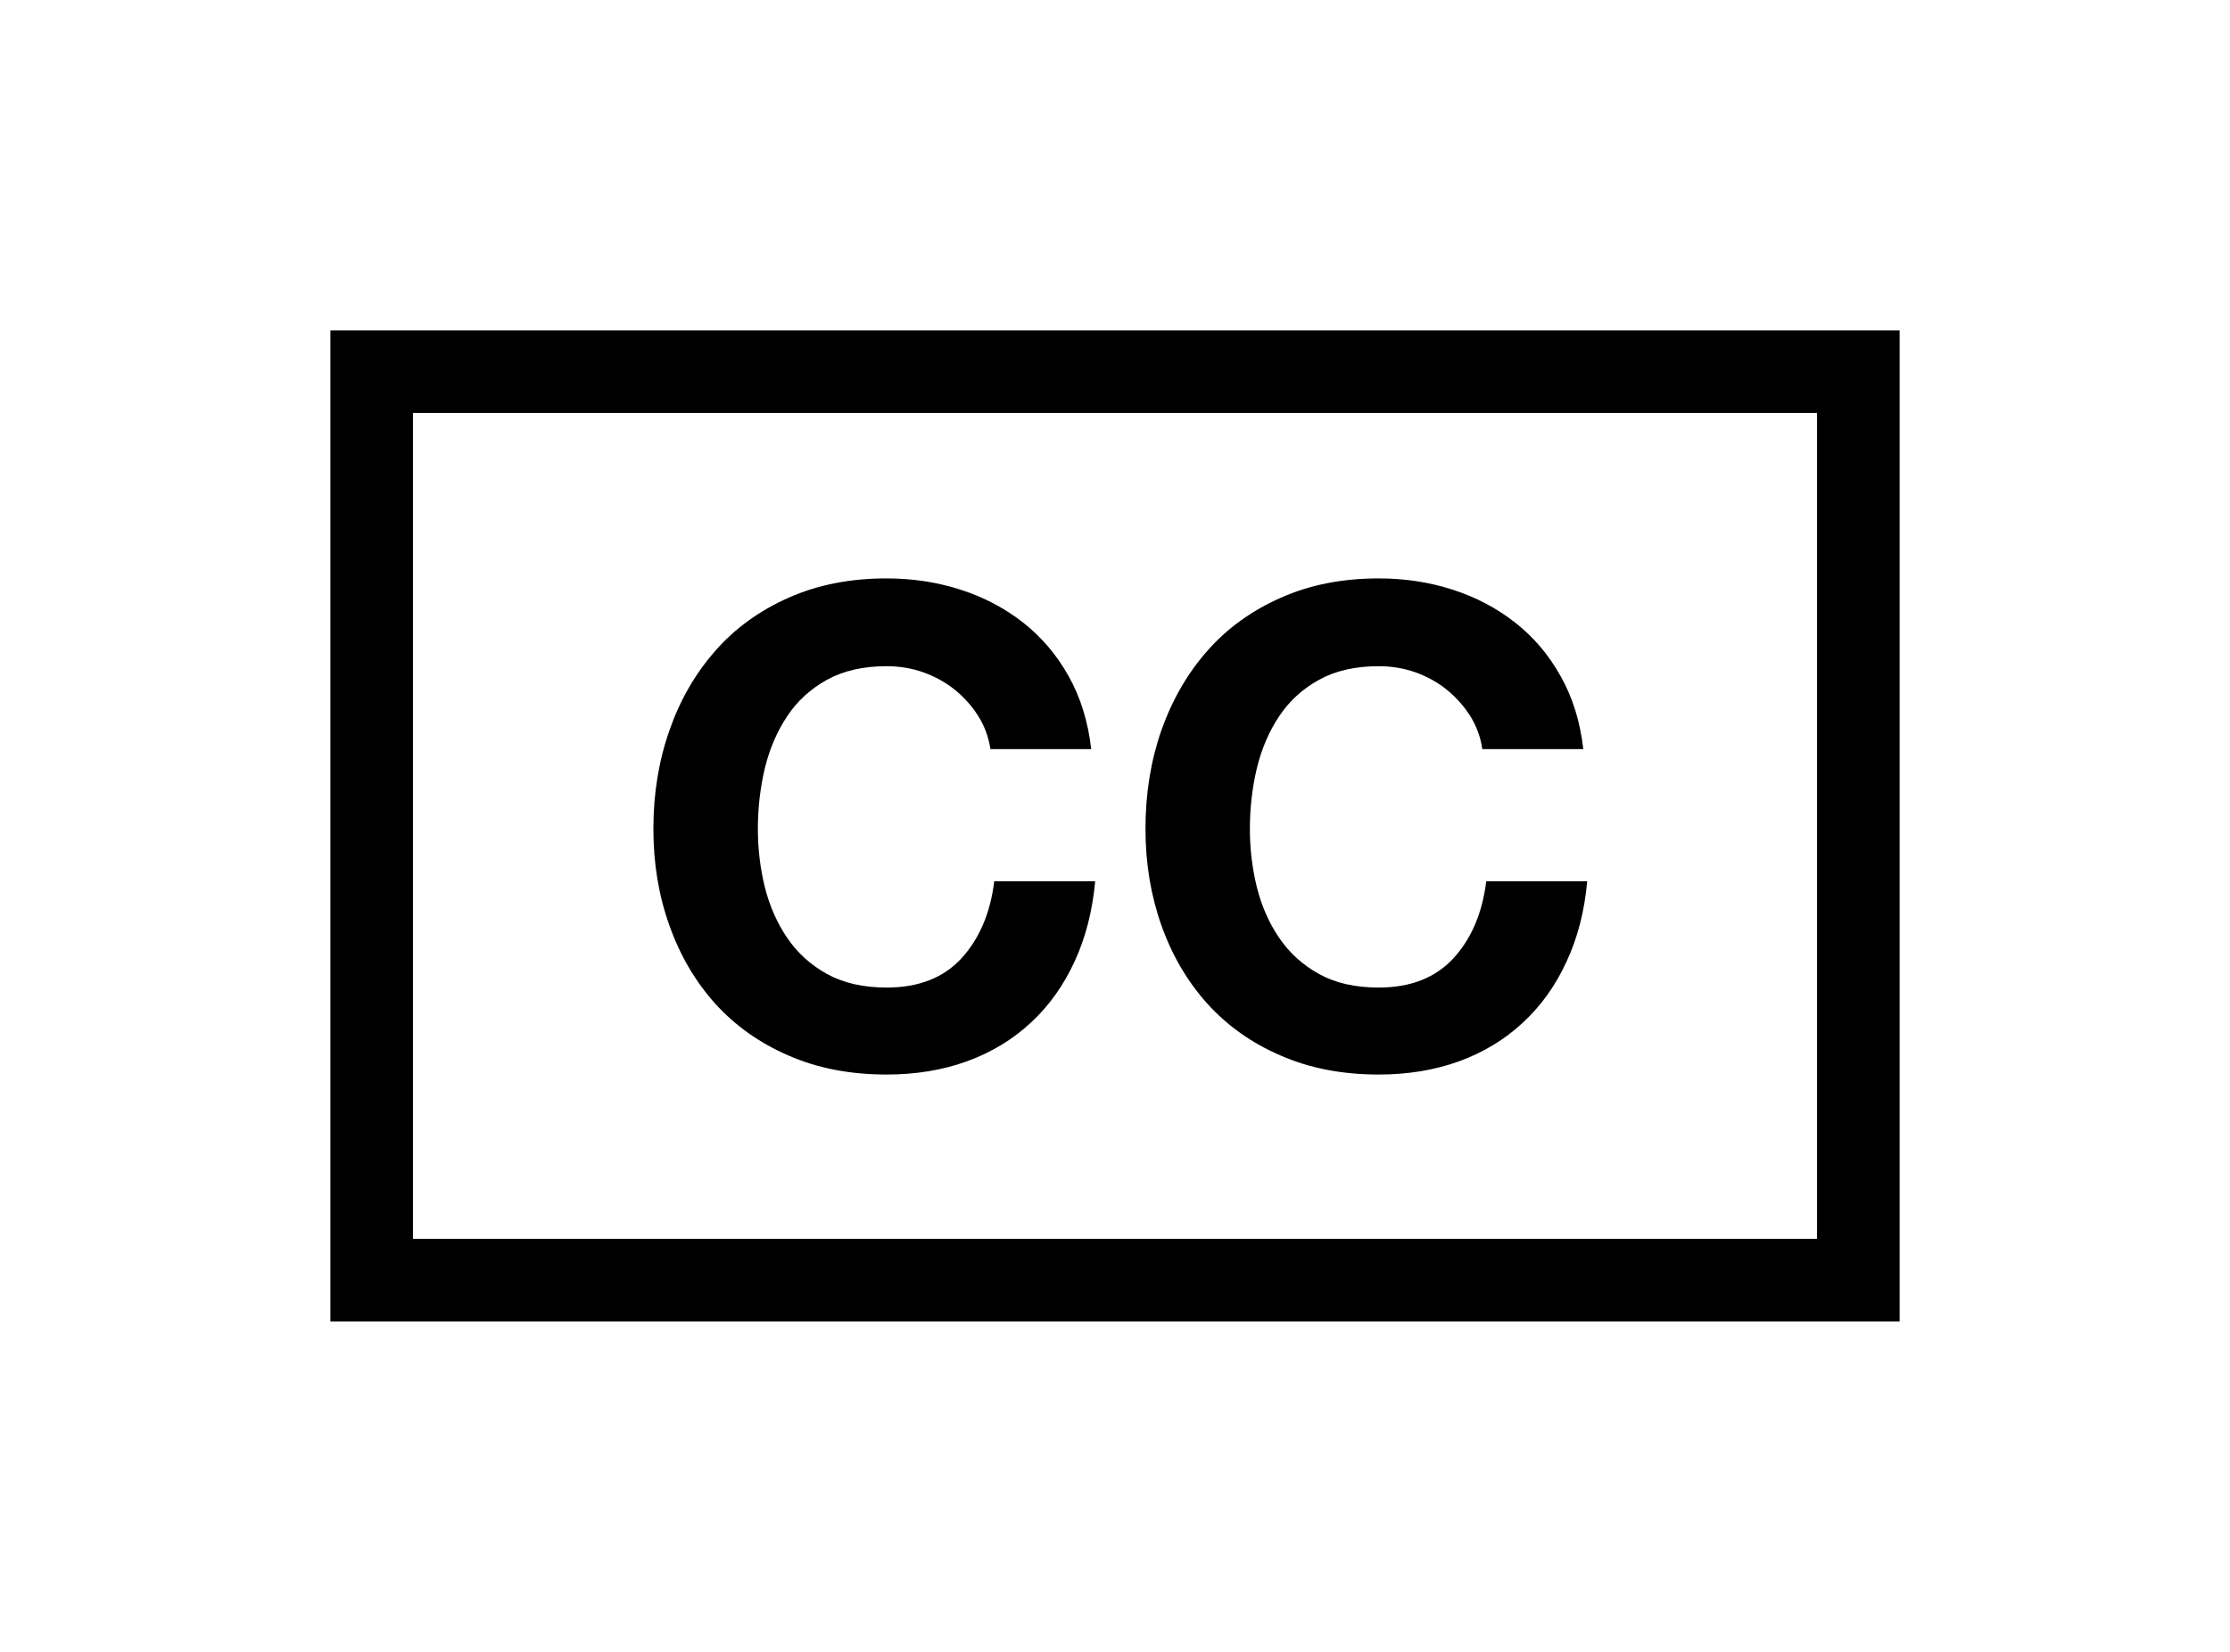<svg xmlns="http://www.w3.org/2000/svg" preserveAspectRatio="xMidYMid" width="27" height="20"><path d="M4 16V4h19v12H4zM22 5H5v10h17V5zM8.66 7.88c.24-.273.537-.488.888-.643.35-.156.746-.234 1.186-.234.316 0 .615.046.897.137.282.09.534.224.757.398.222.175.406.39.55.648.145.257.236.552.274.884h-1.22c-.023-.145-.07-.277-.146-.398-.075-.12-.17-.226-.282-.318-.112-.09-.24-.162-.382-.213-.142-.05-.29-.075-.446-.075-.284 0-.525.055-.724.165-.198.11-.36.257-.482.442-.123.185-.213.396-.27.63-.056.237-.084.48-.084.733 0 .24.028.476.084.704.057.227.147.432.27.614.123.182.284.328.482.438.2.11.44.165.724.165.386 0 .688-.118.905-.354.216-.236.35-.547.397-.933h1.222c-.033.36-.116.684-.25.973-.134.29-.31.537-.53.74-.22.204-.478.36-.773.467-.295.107-.62.16-.973.16-.44 0-.835-.076-1.186-.23-.35-.15-.647-.362-.89-.63-.24-.268-.425-.583-.553-.945-.13-.362-.194-.752-.194-1.17 0-.43.066-.827.195-1.194.128-.366.313-.687.554-.96zm5.958 0c.24-.273.538-.488.89-.643.35-.156.745-.234 1.185-.234.316 0 .615.046.897.137.28.09.533.224.755.398.223.175.407.39.55.648.146.257.237.552.275.884h-1.223c-.02-.145-.07-.277-.144-.398-.076-.12-.17-.226-.282-.318-.11-.09-.24-.162-.38-.213-.143-.05-.292-.075-.447-.075-.284 0-.526.055-.724.165-.2.11-.36.257-.483.442-.124.185-.213.396-.27.63-.056.237-.084.48-.084.733 0 .24.028.476.084.704.057.227.146.432.27.614.123.182.284.328.482.438.197.11.44.165.723.165.386 0 .687-.118.905-.354.217-.236.35-.547.398-.933h1.222c-.032.36-.115.684-.25.973-.133.29-.31.537-.53.74-.22.204-.477.36-.772.467-.295.107-.62.16-.973.16-.44 0-.835-.076-1.186-.23-.35-.15-.648-.362-.89-.63-.24-.268-.425-.583-.554-.945-.128-.362-.193-.752-.193-1.17 0-.43.065-.827.193-1.194.13-.366.314-.687.555-.96z" class="cls-2" fill-rule="evenodd"/></svg>